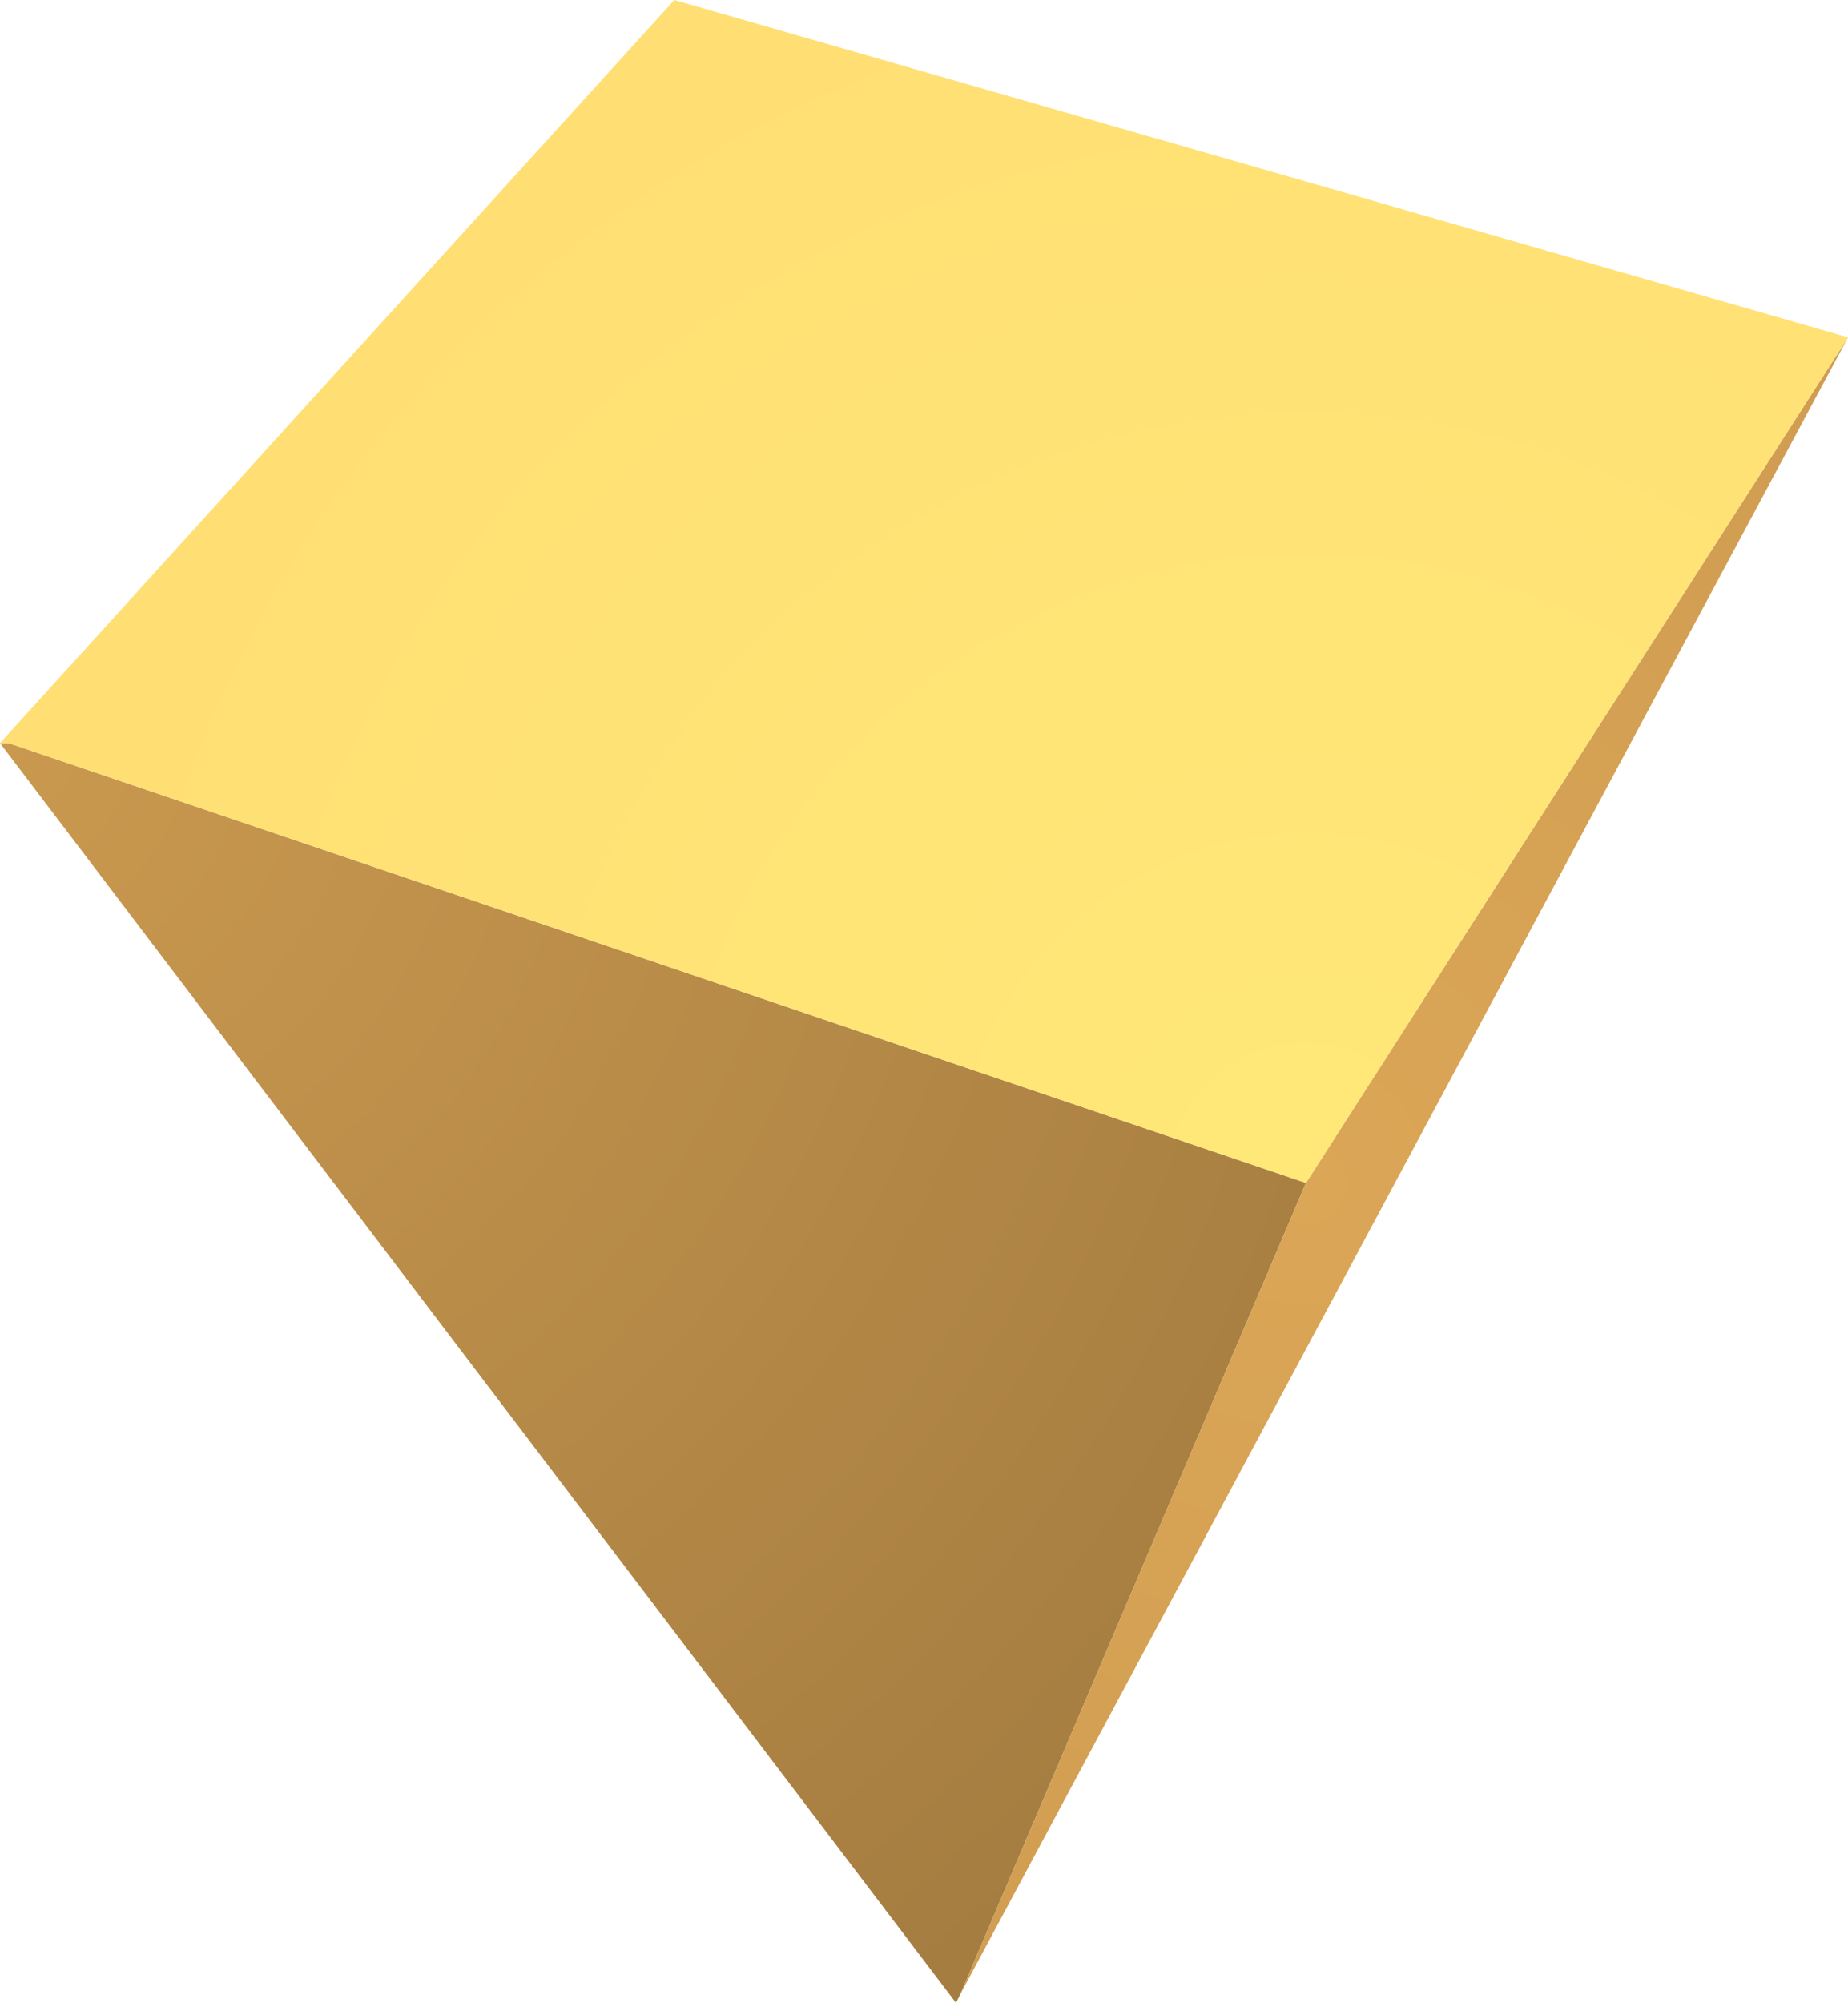<?xml version="1.0" encoding="UTF-8" standalone="no"?>
<svg xmlns:ffdec="https://www.free-decompiler.com/flash" xmlns:xlink="http://www.w3.org/1999/xlink" ffdec:objectType="shape" height="23.45px" width="21.65px" xmlns="http://www.w3.org/2000/svg">
  <g transform="matrix(1.0, 0.0, 0.0, 1.0, 10.6, 10.2)">
    <path d="M-10.6 -1.5 L-10.5 -1.5 4.7 3.65 0.65 13.15 0.6 13.25 -10.6 -1.5" fill="url(#gradient0)" fill-rule="evenodd" stroke="none"/>
    <path d="M0.65 13.15 L4.7 3.65 11.05 -6.25 0.65 13.15" fill="url(#gradient1)" fill-rule="evenodd" stroke="none"/>
    <path d="M4.7 3.65 L-10.5 -1.5 -10.6 -1.5 -2.7 -10.2 11.05 -6.25 4.7 3.65" fill="url(#gradient2)" fill-rule="evenodd" stroke="none"/>
  </g>
  <defs>
    <radialGradient cx="0" cy="0" gradientTransform="matrix(0.023, 0.0, 0.0, 0.023, -10.65, -1.55)" gradientUnits="userSpaceOnUse" id="gradient0" r="819.2" spreadMethod="pad">
      <stop offset="0.0" stop-color="#ca994f"/>
      <stop offset="1.0" stop-color="#a47c40"/>
    </radialGradient>
    <radialGradient cx="0" cy="0" gradientTransform="matrix(0.014, 0.0, 0.0, 0.014, 4.7, 3.65)" gradientUnits="userSpaceOnUse" id="gradient1" r="819.2" spreadMethod="pad">
      <stop offset="0.0" stop-color="#dba656"/>
      <stop offset="1.0" stop-color="#cf9c51"/>
    </radialGradient>
    <radialGradient cx="0" cy="0" gradientTransform="matrix(0.02, 0.0, 0.0, 0.02, 4.7, 3.65)" gradientUnits="userSpaceOnUse" id="gradient2" r="819.2" spreadMethod="pad">
      <stop offset="0.0" stop-color="#ffe878"/>
      <stop offset="1.0" stop-color="#ffde73"/>
    </radialGradient>
  </defs>
</svg>
